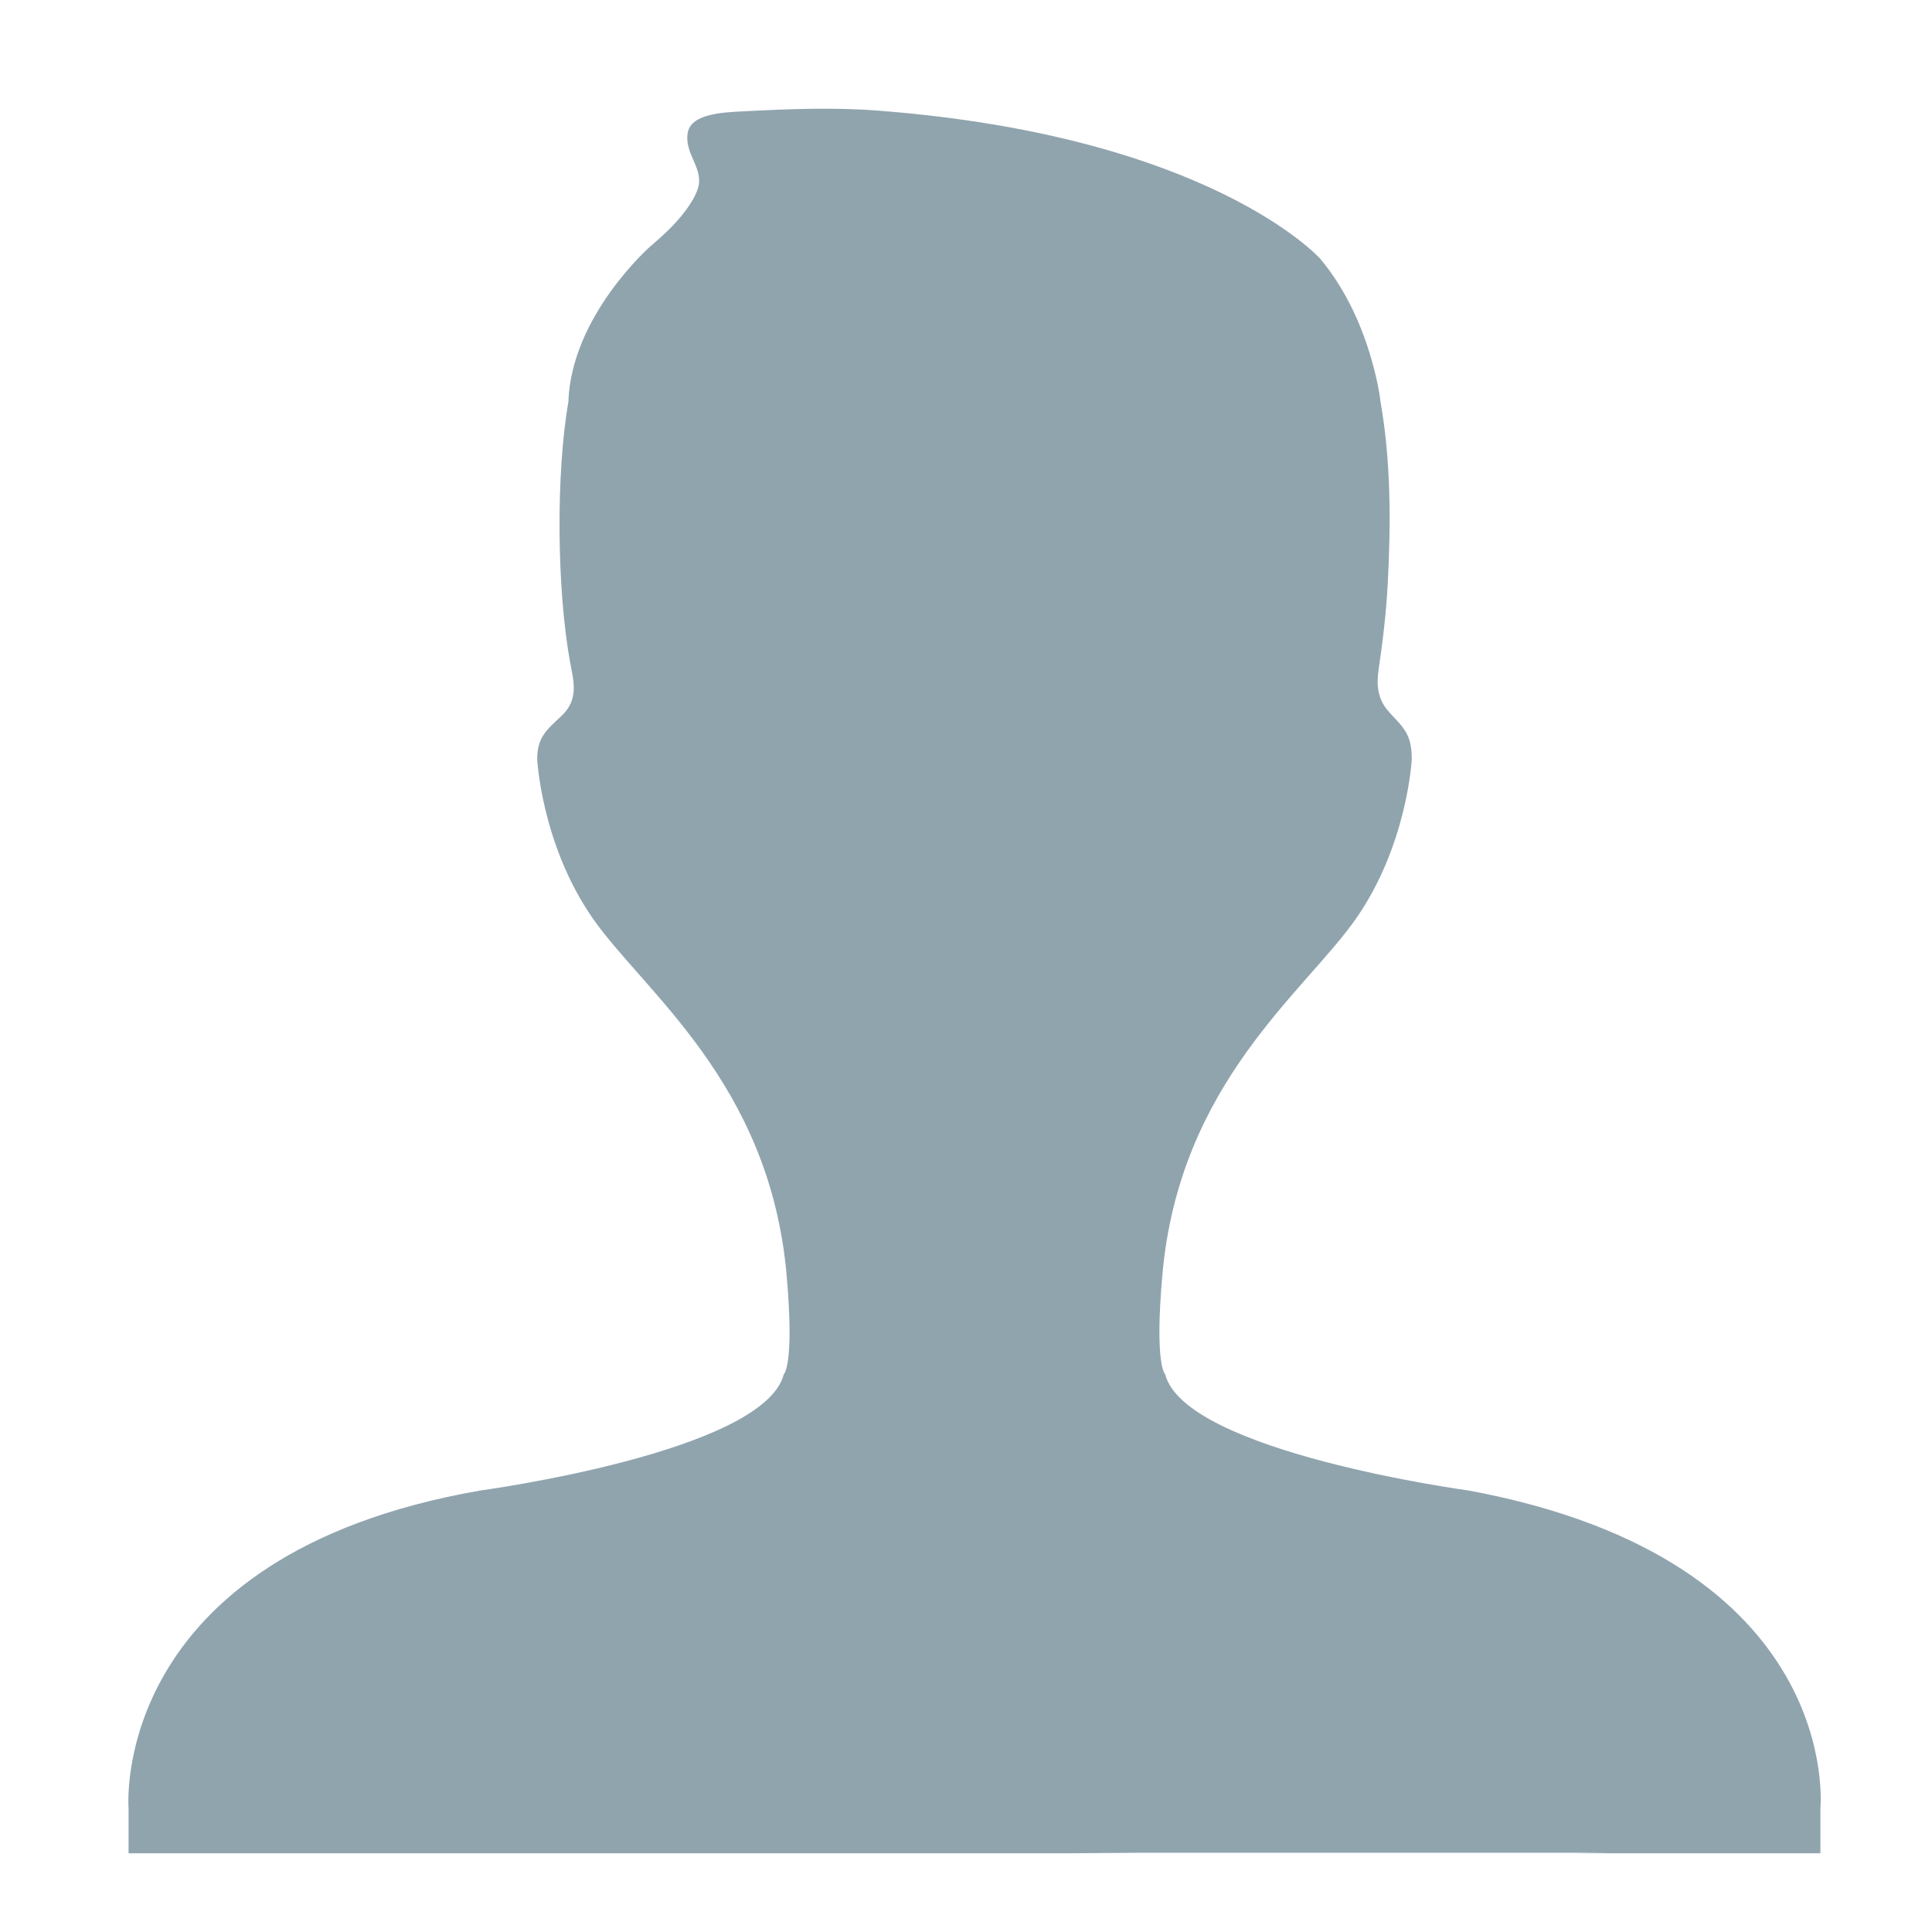 <?xml version="1.0" standalone="no"?><!DOCTYPE svg PUBLIC "-//W3C//DTD SVG 1.1//EN" "http://www.w3.org/Graphics/SVG/1.1/DTD/svg11.dtd"><svg t="1597390078221" class="icon" viewBox="0 0 1024 1024" version="1.1" xmlns="http://www.w3.org/2000/svg" p-id="4148" xmlns:xlink="http://www.w3.org/1999/xlink" width="200" height="200"><defs><style type="text/css"></style></defs><path d="M626.568 982l-23.38 0-36.858 0.284L68.138 982.283l0-23.989c0 0-10.815-134.007 186.536-168.309 0 0 150.23-20.28 160.749-61.596 0 0 5.732-4.597 1.502-52.578-9.017-102.161-75.868-150.234-102.91-189.294-27.042-39.064-29.294-84.132-29.294-84.132 0-11.264 4.717-15.392 12.56-22.626 9.696-8.951 6.786-18.458 4.935-28.529-7.045-38.236-7.667-99.663-0.971-138.139 1.502-45.821 43.566-82.626 43.566-82.626 7.893-6.696 15.803-14.063 21.343-22.899 1.547-2.461 2.971-5.1 3.814-7.897 3.169-10.548-7.56-18.293-5.408-29.512 1.943-10.116 19.281-10.614 29.767-11.165 23.614-1.243 47.348-2.173 70.925-0.367C641.71 72.155 699.726 137.114 699.726 137.114c13.737 16.45 22.787 36.566 28.232 57.184 1.63 6.164 3.029 12.457 3.786 18.796 5.502 31.603 5.481 64.559 3.77 96.495-0.815 15.227-2.585 30.215-4.82 45.282-1.172 7.885-0.571 15.223 4.7 21.523 4.403 5.272 9.441 8.955 11.602 15.881 1.012 3.239 1.276 6.737 1.276 10.112 0 0-2.256 45.068-29.298 84.132-27.042 39.059-93.894 87.132-102.906 189.294-4.234 47.982 1.502 52.578 1.502 52.578 10.514 41.314 160.749 61.596 160.749 61.596 199.557 37.01 186.532 168.309 186.532 168.309l0 23.989-131.379 0 20.7-0.284L836.495 982.001l-36.644 0L626.568 982.001 626.568 982z" p-id="4149" fill="#90A4AE"></path></svg>